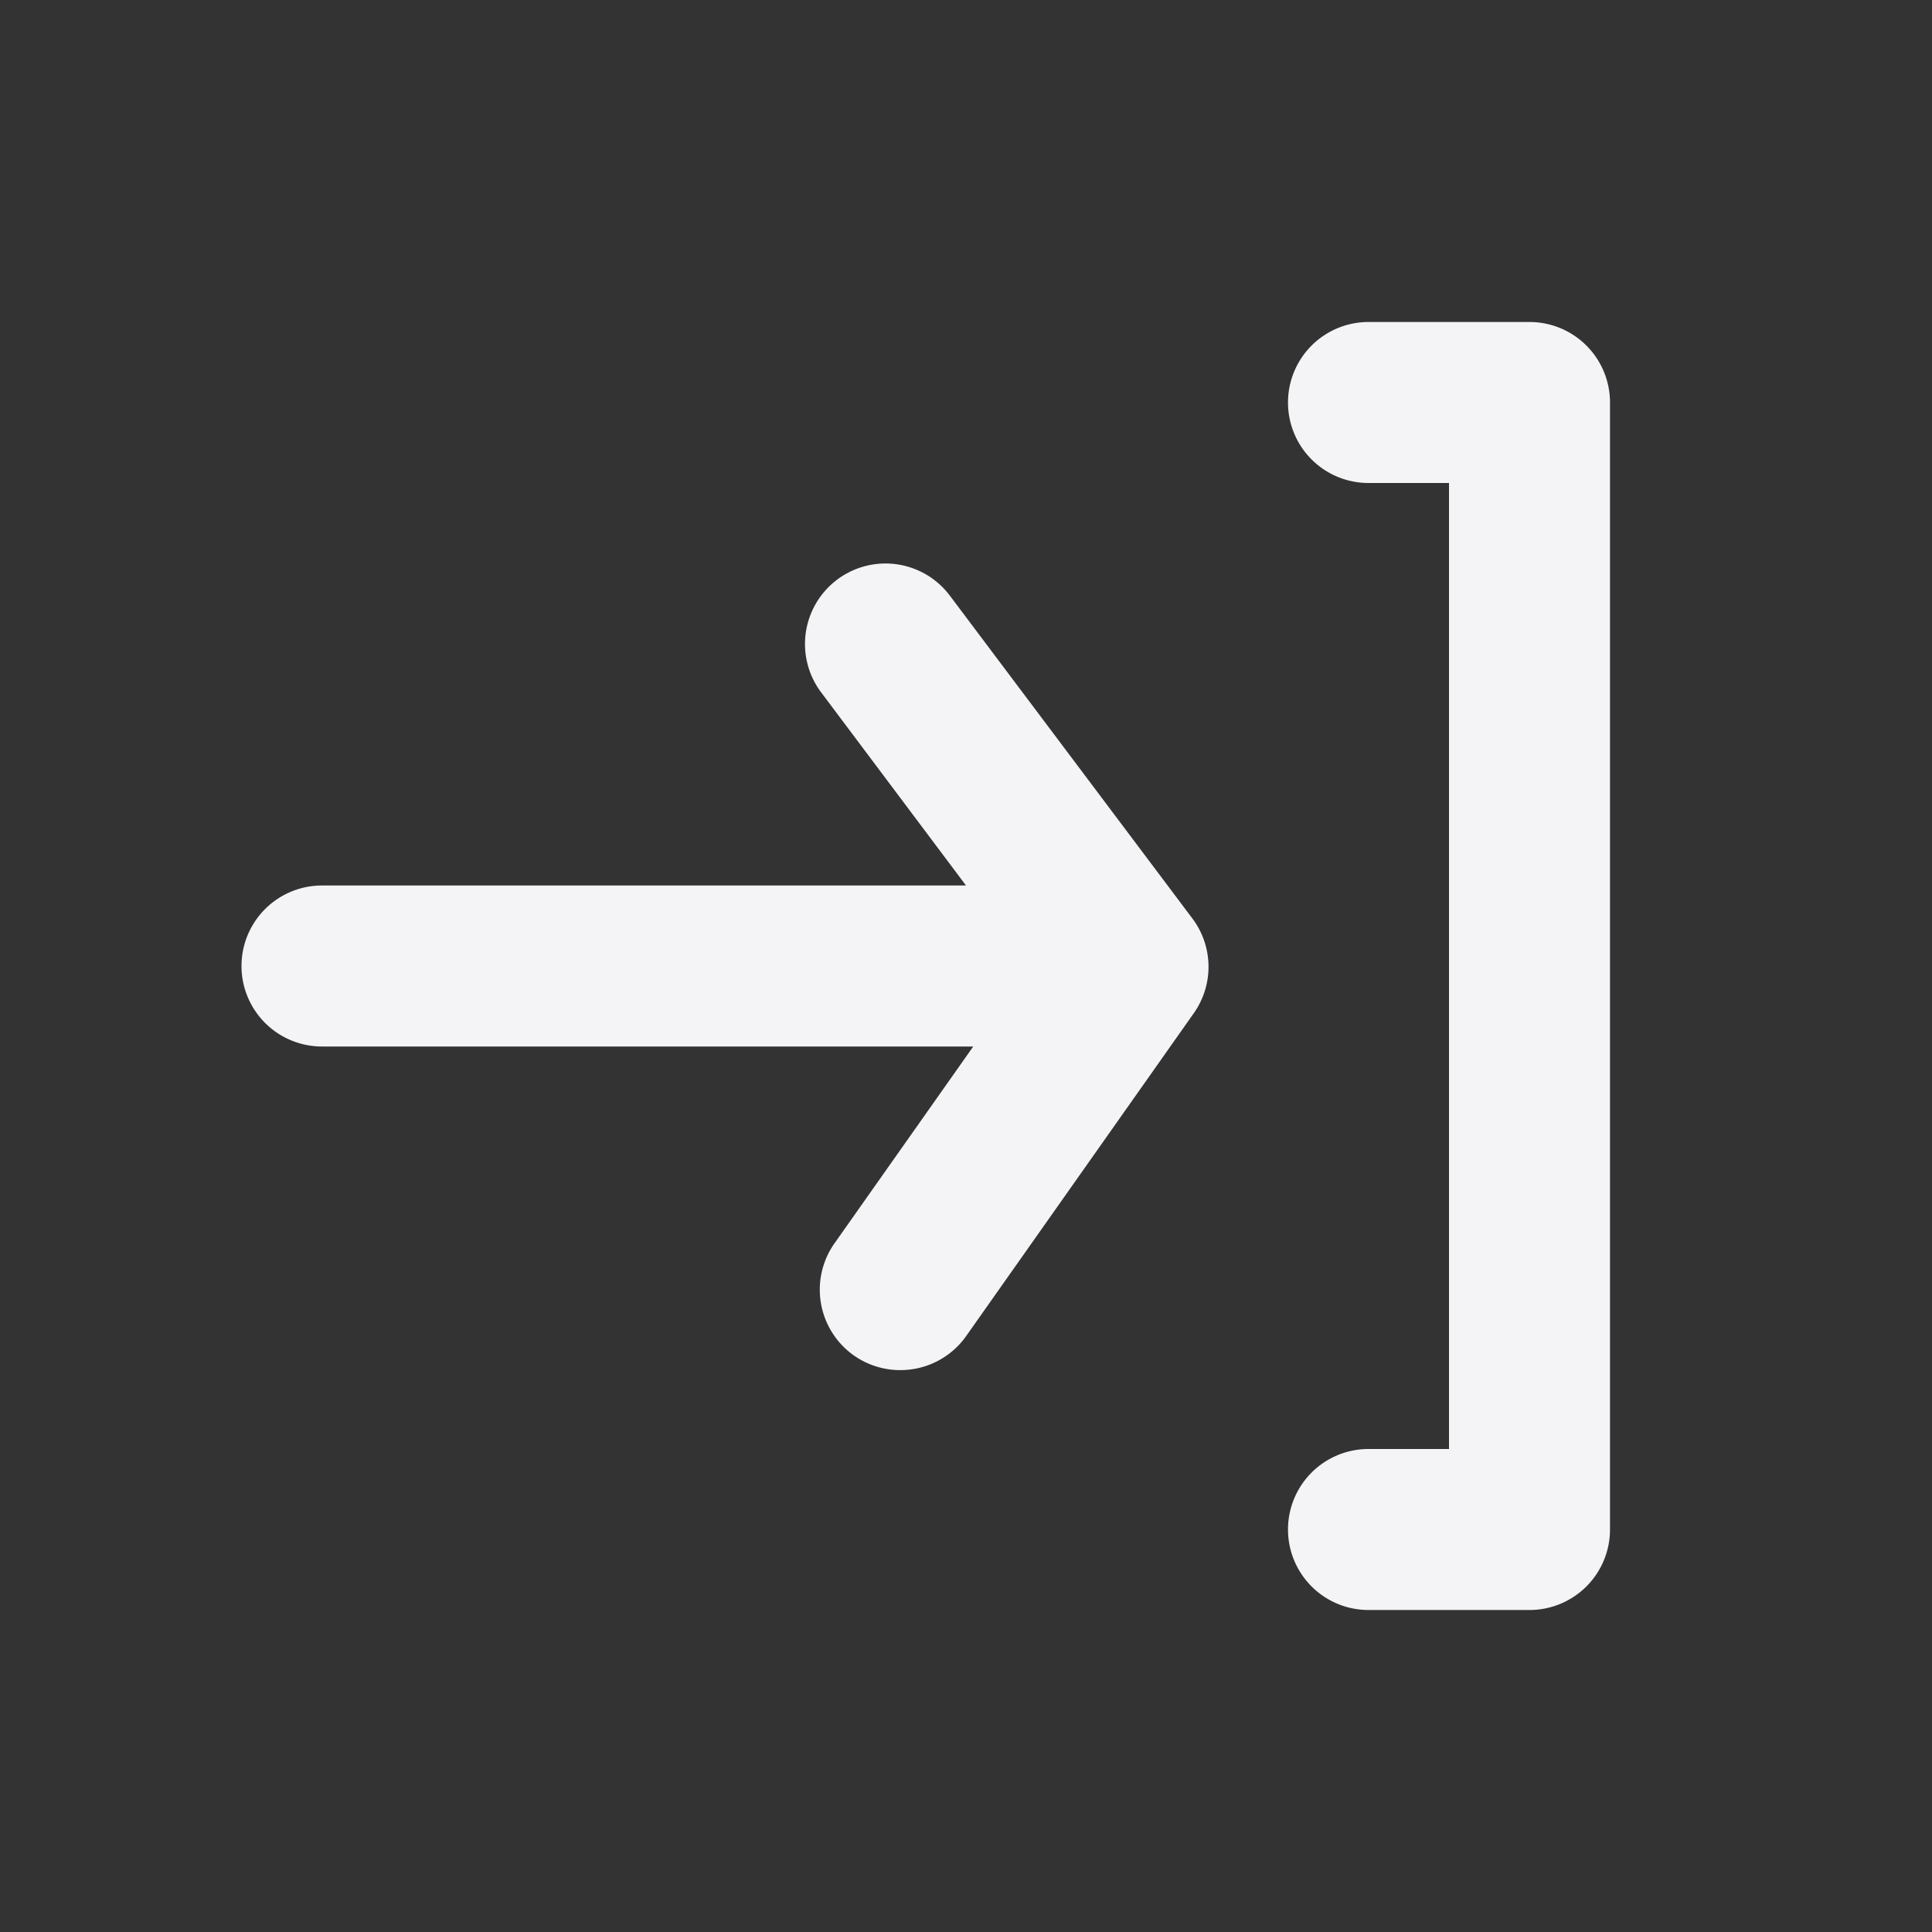 <svg xmlns="http://www.w3.org/2000/svg" viewBox="0 0 24 24"><rect x="0" y="0" width="24" height="24" fill="#333333" stroke="none"/><defs><style>.cls-1{fill:#17191e;opacity:0;}.cls-2{fill:#f4f4f7;}</style></defs><title>log-in</title><g id="Layer_2" data-name="Layer 2"><g id="log-in"><g id="log-in-2" data-name="log-in"><rect class="cls-1" width="24" height="24" transform="translate(0 24) rotate(-90)"/><path class="cls-2" d="M19,4H17a1,1,0,0,0,0,2h1V18H17a1,1,0,0,0,0,2h2a1,1,0,0,0,1-1V5A1,1,0,0,0,19,4Z"/><path class="cls-2" d="M11.8,7.4a1,1,0,0,0-1.6,1.2L12,11H4a1,1,0,0,0,0,2h8l.09,0-1.72,2.44a1,1,0,0,0,.24,1.4,1,1,0,0,0,.58.18,1,1,0,0,0,.81-.42l2.82-4a1,1,0,0,0,0-1.18Z"/></g></g></g></svg>
